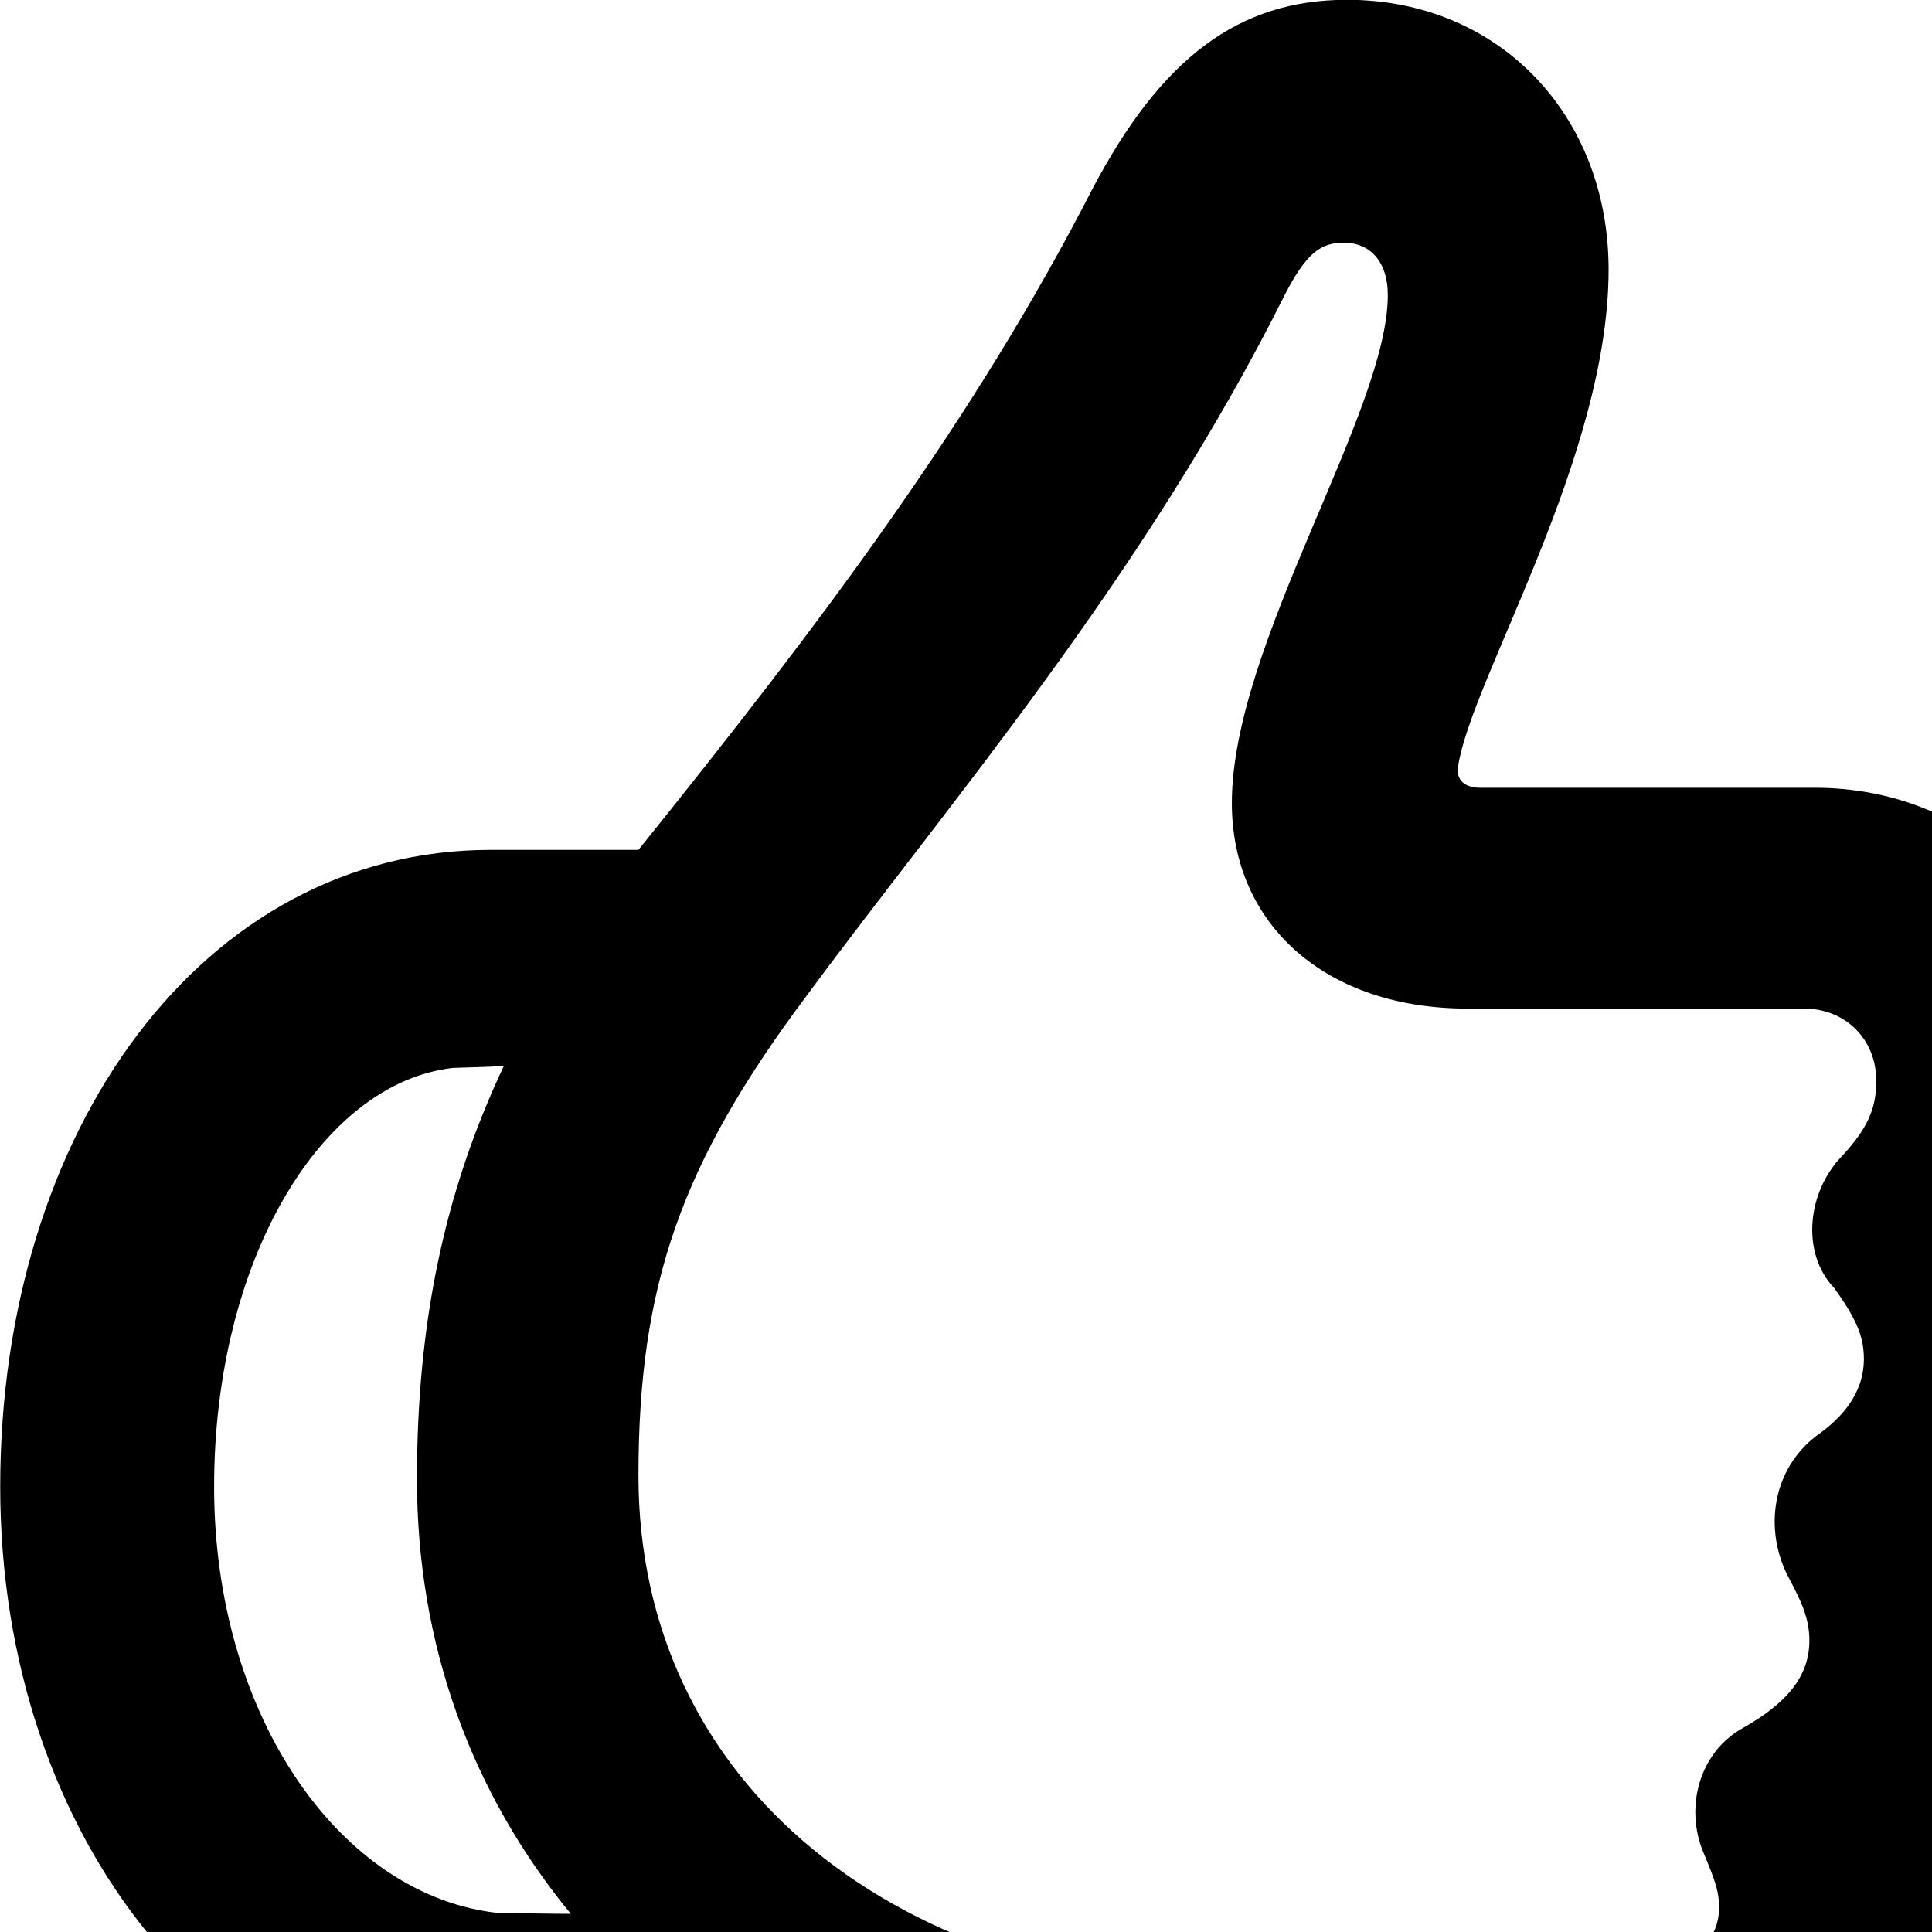 <svg xmlns="http://www.w3.org/2000/svg" viewBox="0 0 28 28" width="28" height="28">
  <path d="M0.003 21.547C0.003 26.637 3.203 30.707 7.633 30.707H12.013C13.873 31.627 16.033 32.127 18.363 32.127H20.263C22.123 32.127 23.663 32.007 24.663 31.747C26.813 31.227 28.223 29.617 28.223 27.687C28.223 27.417 28.183 27.167 28.113 26.917C29.023 26.127 29.543 25.037 29.543 23.827C29.543 23.307 29.453 22.807 29.283 22.377C29.903 21.667 30.233 20.697 30.233 19.687C30.233 19.027 30.093 18.387 29.833 17.867C30.203 17.257 30.403 16.437 30.403 15.557C30.403 13.207 28.643 11.417 26.303 11.417H21.453C21.243 11.417 21.093 11.317 21.133 11.097C21.333 9.827 23.313 6.627 23.313 3.907C23.313 1.657 21.713 -0.003 19.523 -0.003C17.953 -0.003 16.833 0.837 15.833 2.737C14.113 6.087 11.923 8.997 9.253 12.317H7.113C2.943 12.317 0.003 16.377 0.003 21.547ZM9.253 21.387C9.253 18.617 9.873 16.857 11.693 14.427C13.723 11.677 16.583 8.357 18.623 4.267C18.933 3.667 19.143 3.517 19.473 3.517C19.863 3.517 20.113 3.797 20.113 4.277C20.113 5.977 17.853 9.337 17.853 11.637C17.853 13.417 19.233 14.617 21.263 14.617H26.143C26.753 14.617 27.193 15.067 27.193 15.667C27.193 16.077 27.053 16.367 26.703 16.747C26.183 17.277 26.103 18.167 26.583 18.667C26.883 19.087 27.013 19.347 27.013 19.697C27.013 20.107 26.793 20.467 26.383 20.767C25.733 21.217 25.543 22.067 25.893 22.807C26.113 23.217 26.223 23.457 26.223 23.777C26.223 24.297 25.893 24.687 25.253 25.047C24.613 25.407 24.423 26.207 24.683 26.837C24.883 27.317 24.913 27.427 24.913 27.657C24.913 28.097 24.583 28.467 23.813 28.647C23.033 28.837 21.763 28.927 19.893 28.927L18.453 28.917C12.943 28.887 9.253 25.827 9.253 21.387ZM3.103 21.547C3.103 18.267 4.653 15.697 6.563 15.477C6.813 15.467 7.053 15.467 7.303 15.447C6.443 17.267 6.043 19.167 6.043 21.437C6.043 23.817 6.823 25.977 8.273 27.737C7.953 27.737 7.593 27.727 7.243 27.727C4.953 27.497 3.103 24.887 3.103 21.547Z" />
</svg>